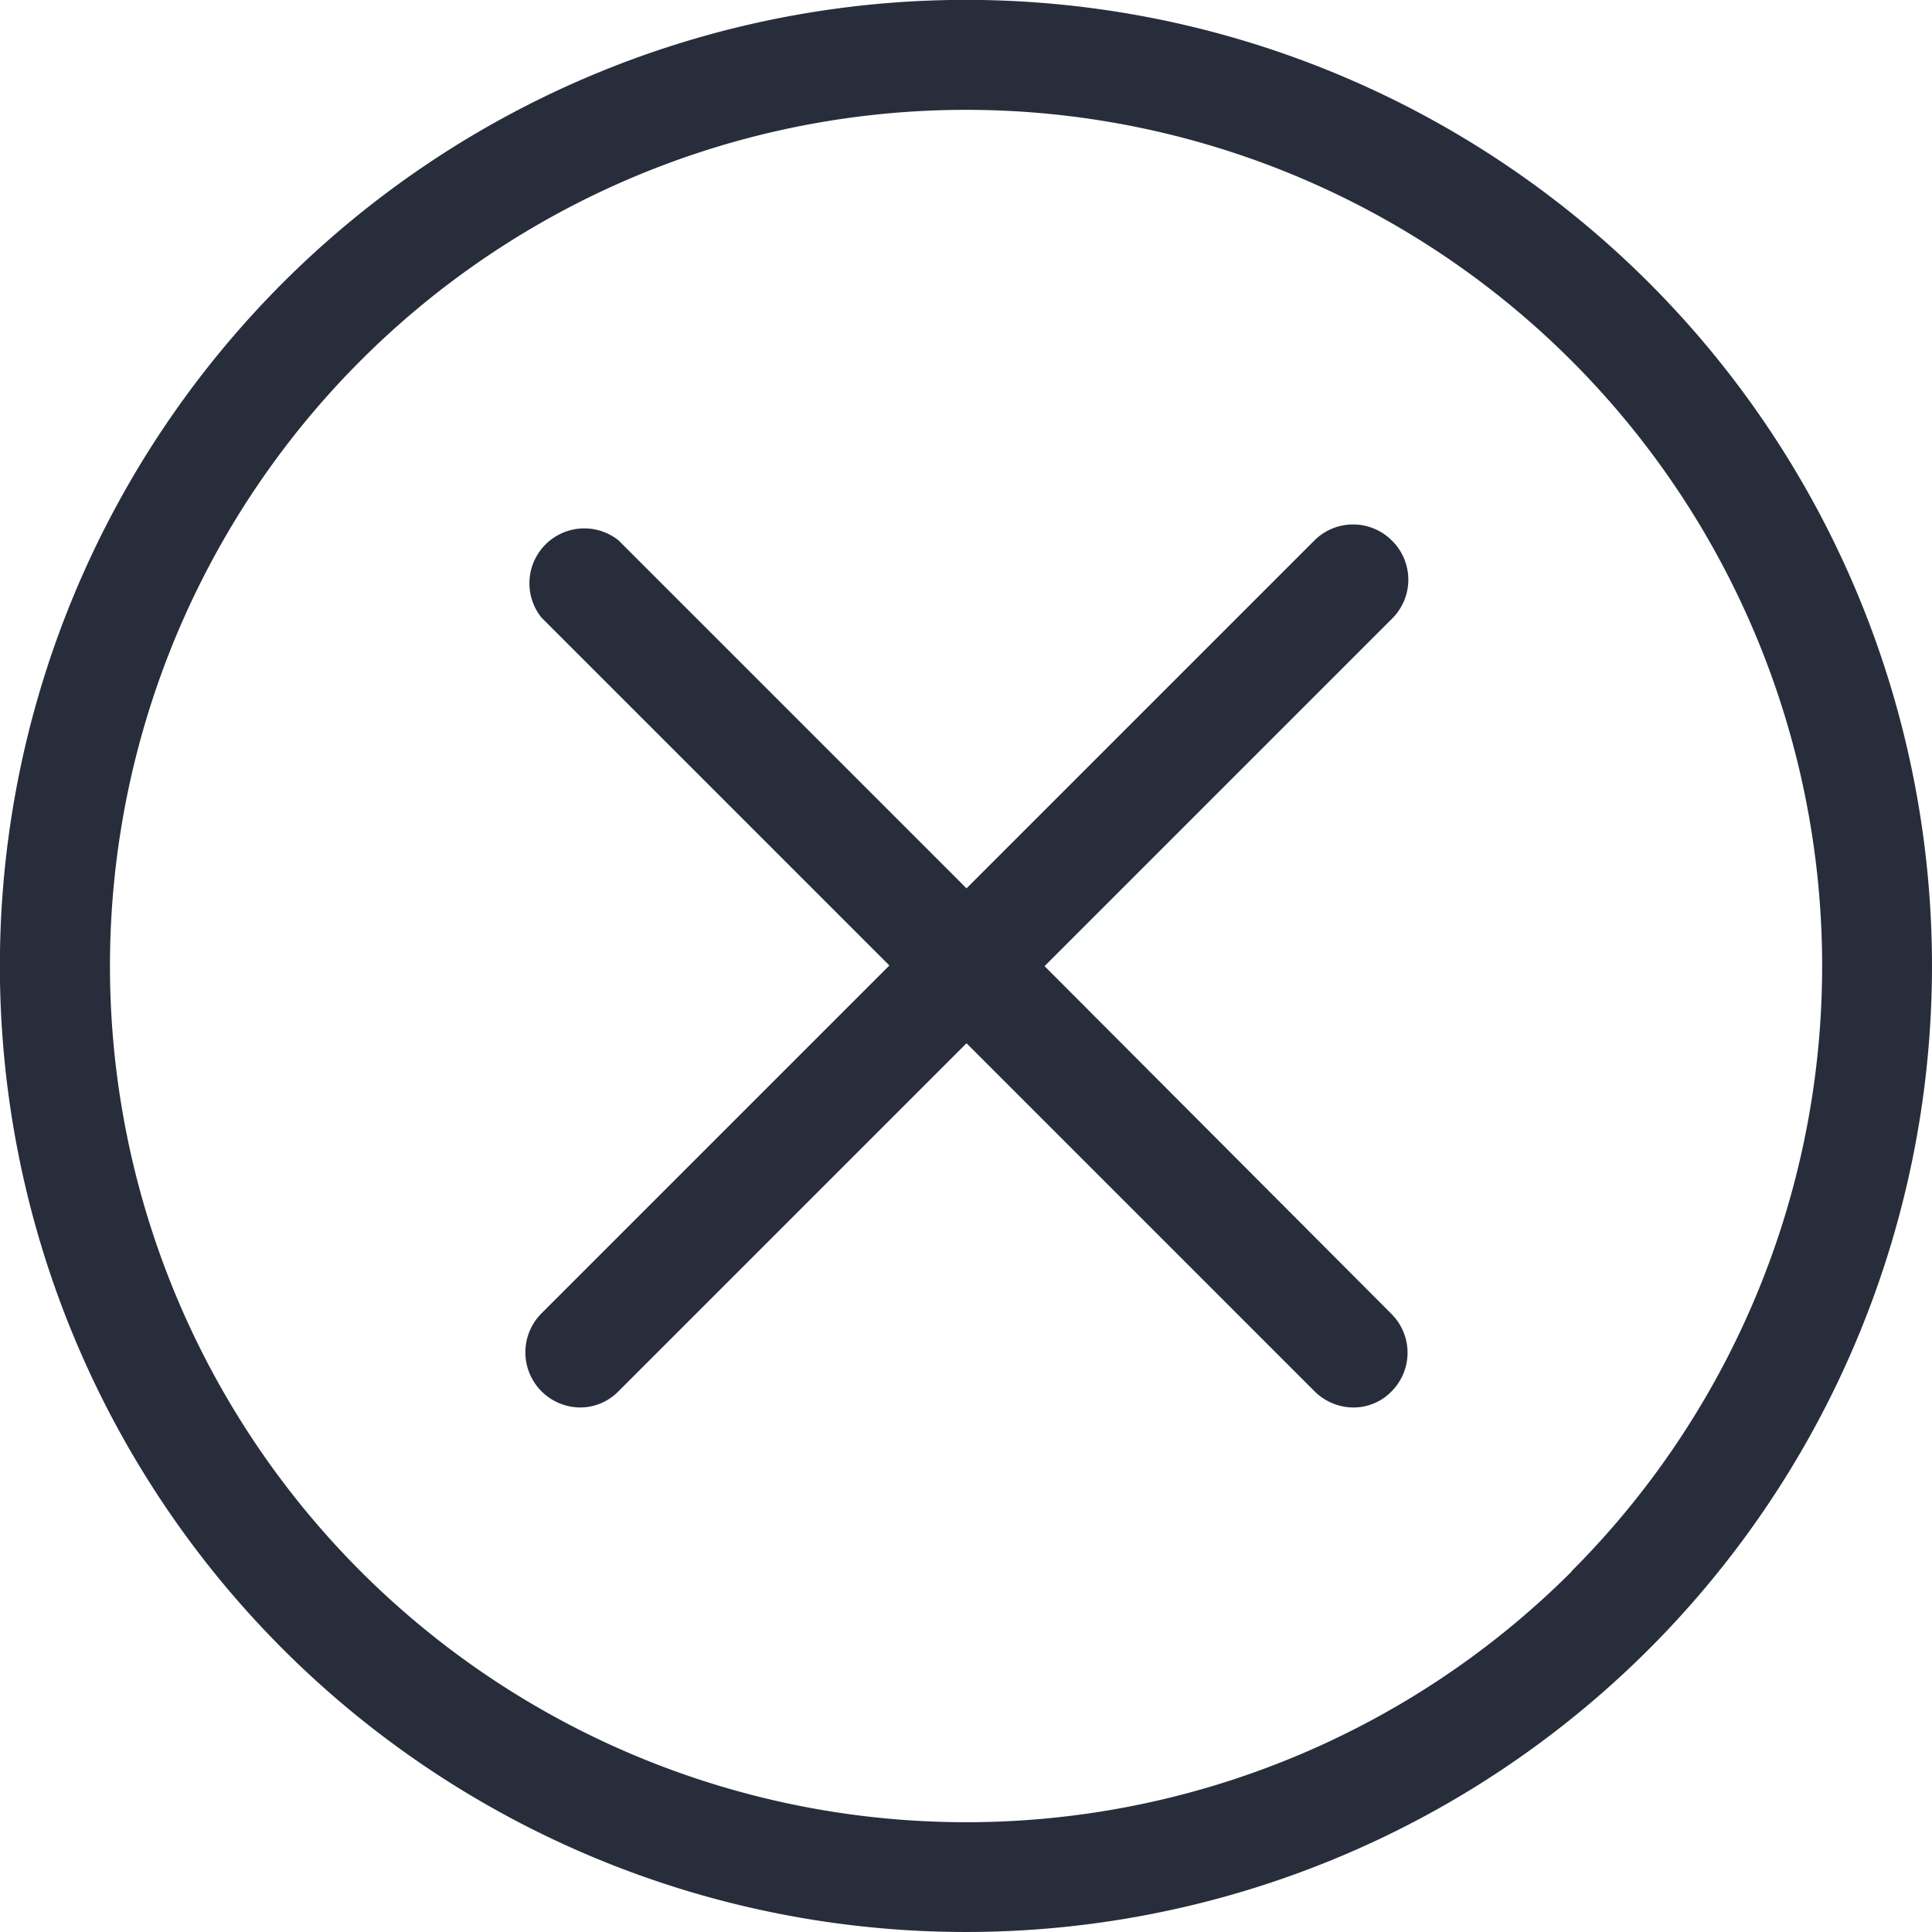<svg id="cancel" xmlns="http://www.w3.org/2000/svg" width="15.028" height="15.028" viewBox="0 0 15.028 15.028">
  <g id="Group_16" data-name="Group 16" transform="translate(0 0)">
    <path id="Path_8" data-name="Path 8" d="M12.827,2.2A7.514,7.514,0,1,0,2.2,12.827,7.514,7.514,0,1,0,12.827,2.2Zm-.6,10.022A6.659,6.659,0,0,1,2.805,2.805a6.659,6.659,0,1,1,9.418,9.418Z" fill="#272d3b"/>
    <path id="Path_9" data-name="Path 9" d="M135.673,129.051a.426.426,0,0,0-.6,0l-2.707,2.707-2.707-2.707a.427.427,0,0,0-.6.6l2.707,2.707-2.707,2.707a.429.429,0,0,0,.3.731.417.417,0,0,0,.3-.126l2.707-2.707,2.707,2.707a.43.43,0,0,0,.3.126.411.411,0,0,0,.3-.126.426.426,0,0,0,0-.6l-2.7-2.707,2.707-2.707A.426.426,0,0,0,135.673,129.051Z" transform="translate(-124.848 -124.848)" fill="#272d3b"/>
  </g>
</svg>
